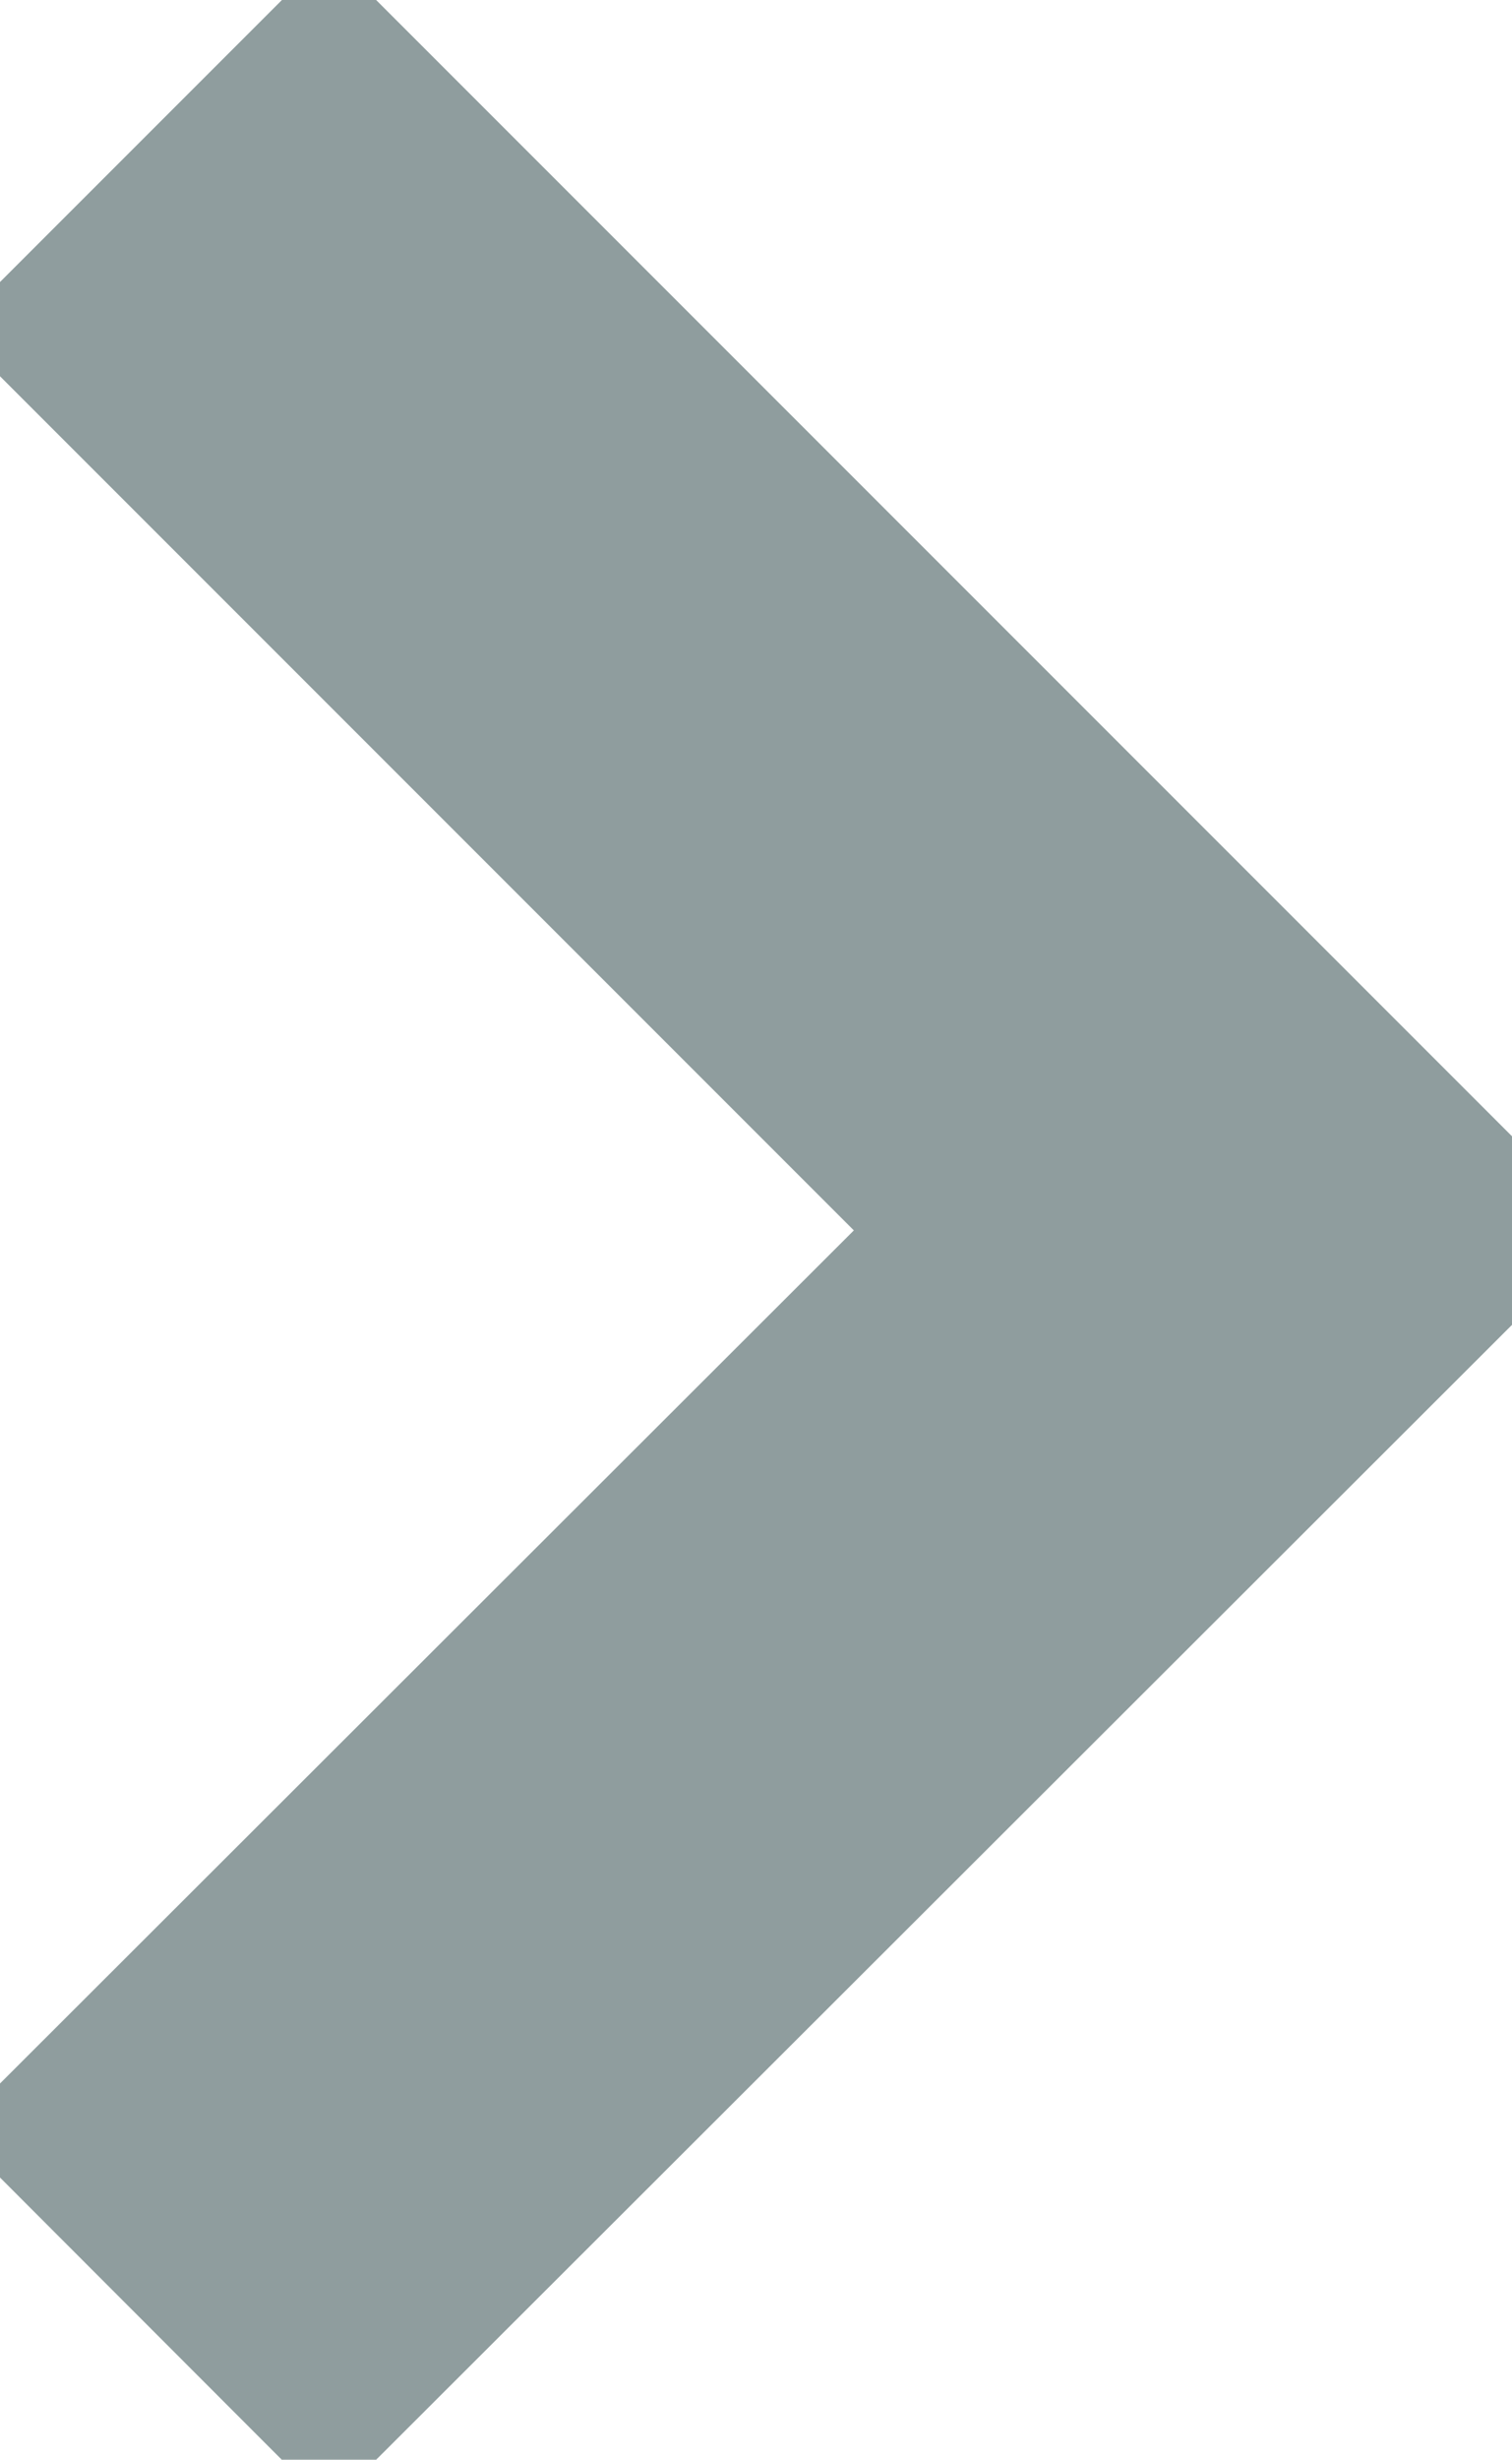 <?xml version="1.0" encoding="UTF-8"?>
<svg id="Layer_2" data-name="Layer 2" xmlns="http://www.w3.org/2000/svg" viewBox="0 0 11.37 18.49">
  <defs>
    <style>
      .cls-1 {
        fill: none;
        stroke: #8f9d9e;
        stroke-miterlimit: 10;
        stroke-width: 4px;
      }
    </style>
  </defs>
  <g id="Layer_1-2" data-name="Layer 1">
    <polyline class="cls-1" points="1.06 17.43 9.25 9.25 1.06 1.06"/>
  </g>
</svg>